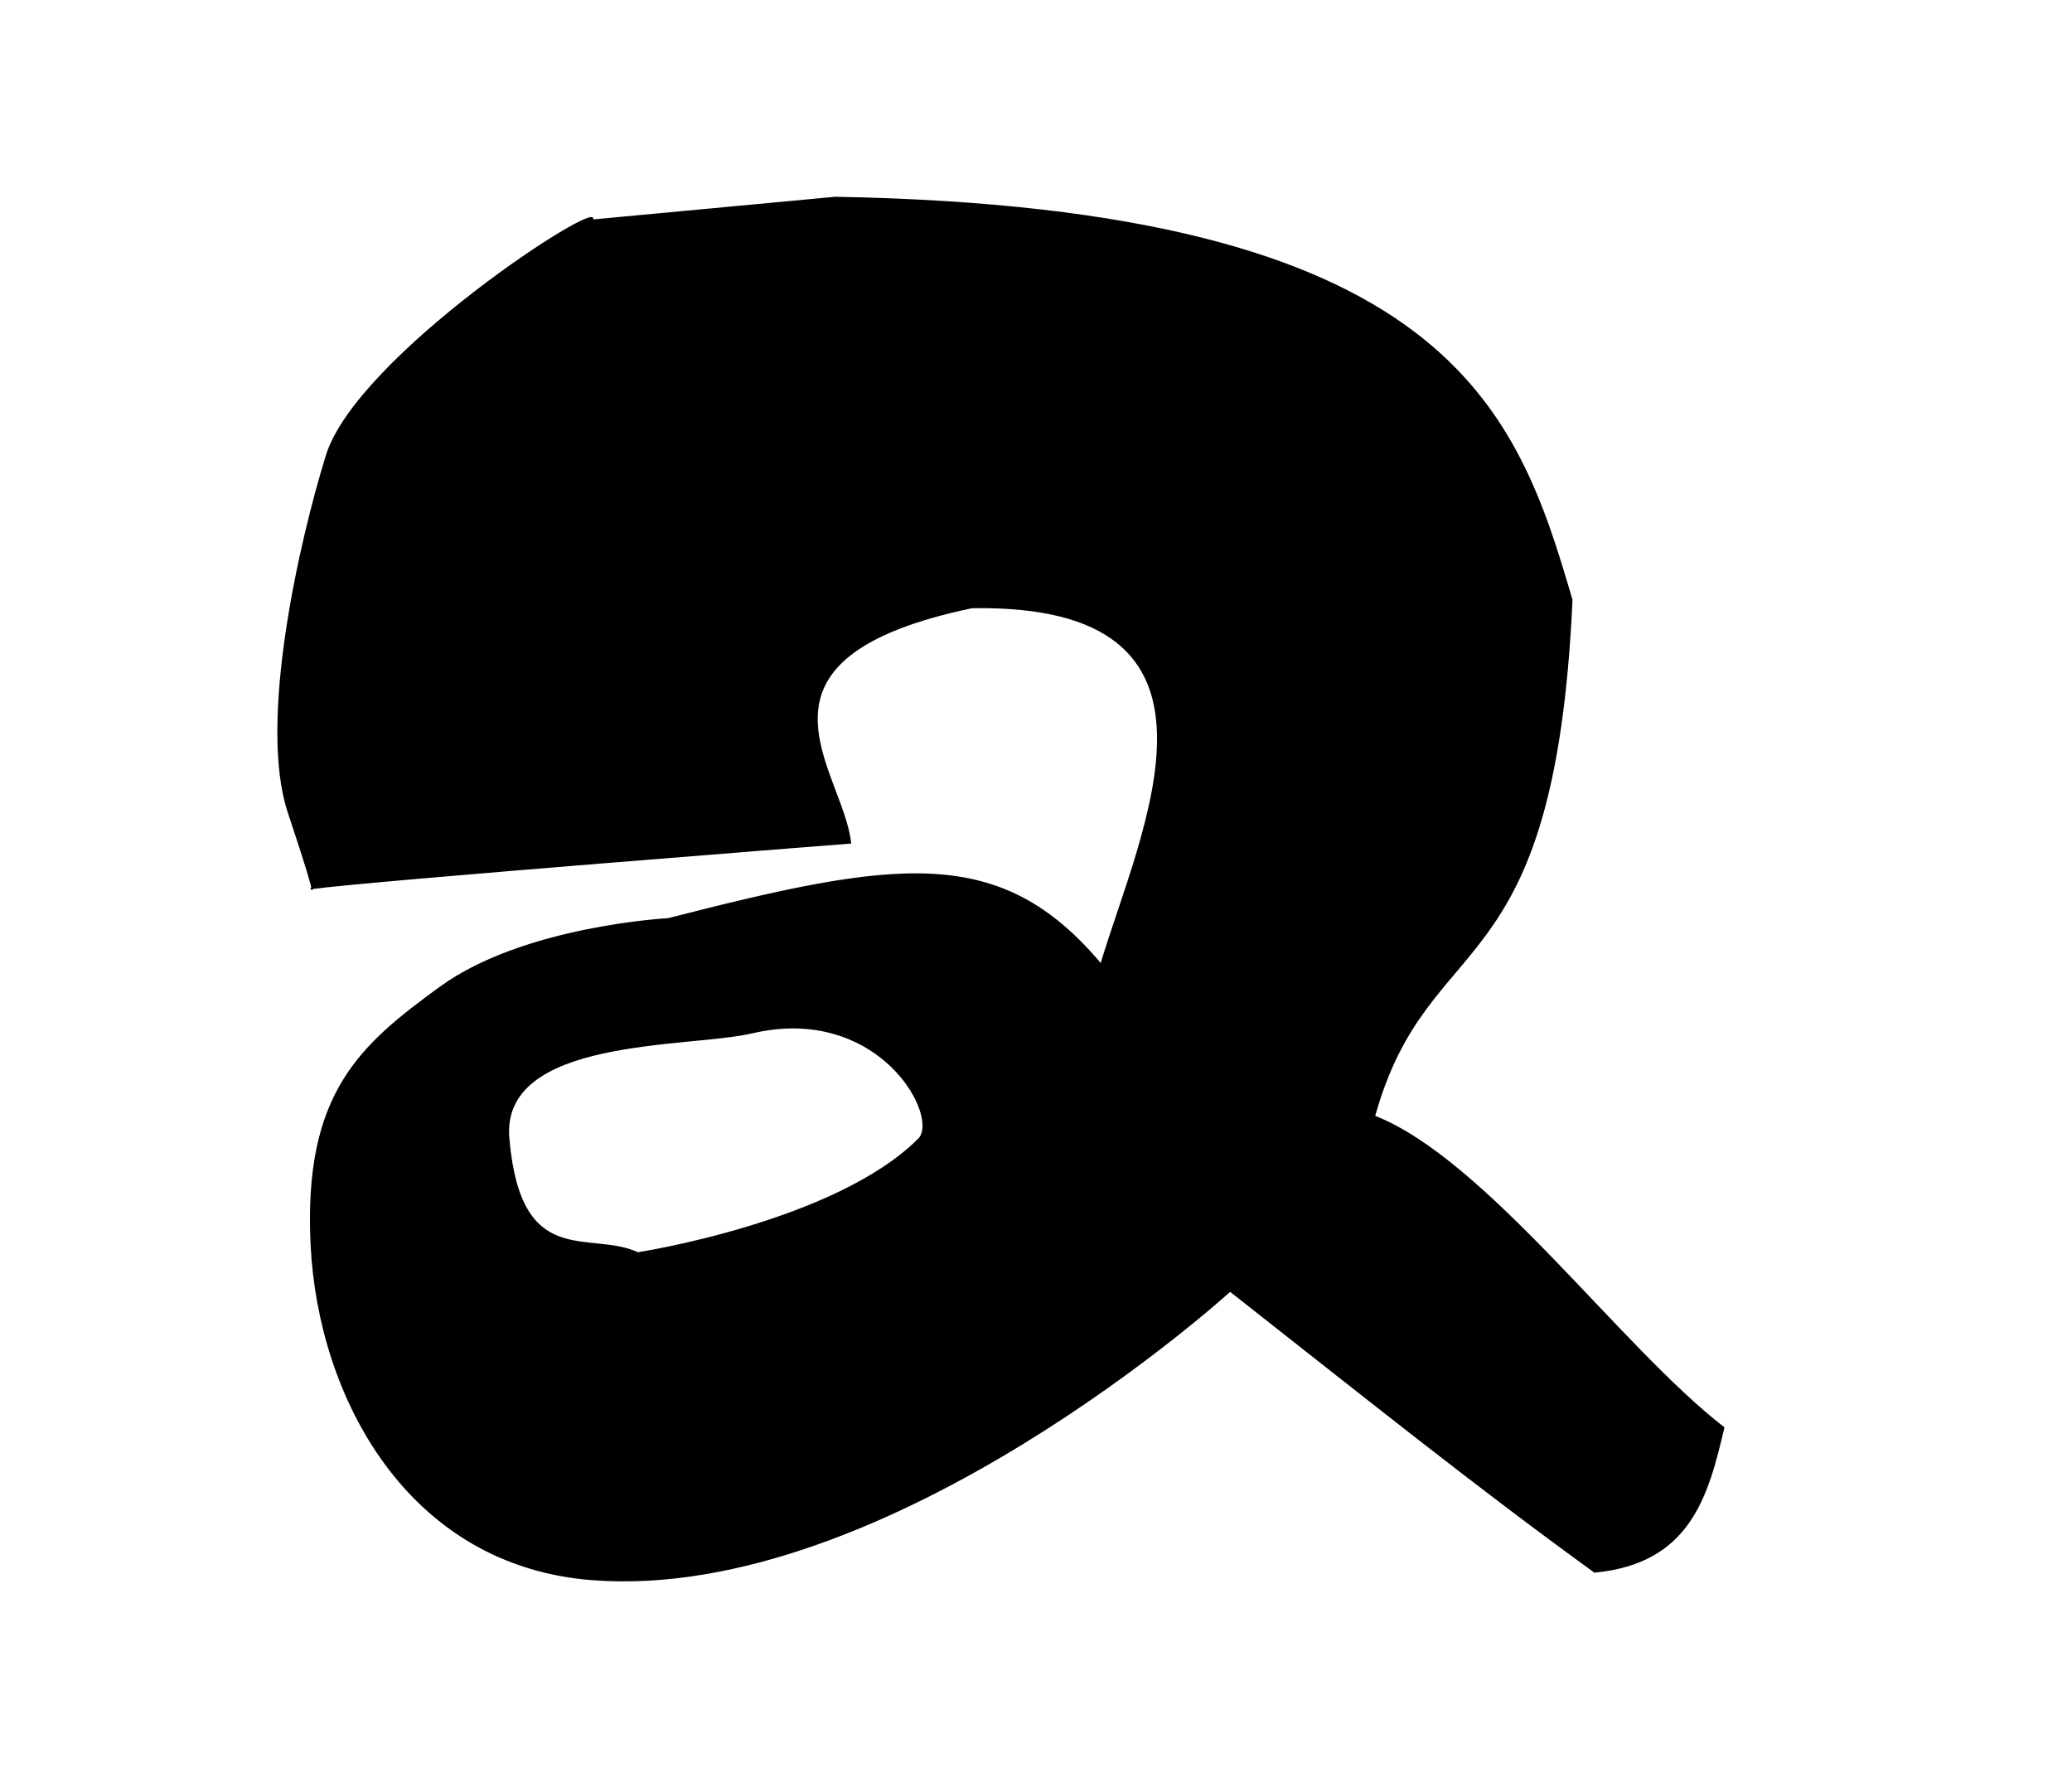 <?xml version="1.0" encoding="UTF-8" standalone="no"?>
<!-- Created with Inkscape (http://www.inkscape.org/) -->

<svg
   xmlns:dc="http://purl.org/dc/elements/1.1/"
   xmlns:cc="http://creativecommons.org/ns#"
   xmlns:rdf="http://www.w3.org/1999/02/22-rdf-syntax-ns#"
   xmlns:svg="http://www.w3.org/2000/svg"
   xmlns="http://www.w3.org/2000/svg"
   xmlns:sodipodi="http://sodipodi.sourceforge.net/DTD/sodipodi-0.dtd"
   xmlns:inkscape="http://www.inkscape.org/namespaces/inkscape"
   id="svg2985"
   version="1.1"
   inkscape:version="0.48.5 r10040"
   width="1480"
   height="1280"
   sodipodi:docname="a.png">
  <defs
     id="defs2989" />
  <sodipodi:namedview
     pagecolor="#ffffff"
     bordercolor="#666666"
     borderopacity="1"
     objecttolerance="10"
     gridtolerance="10"
     guidetolerance="10"
     inkscape:pageopacity="0"
     inkscape:pageshadow="2"
     inkscape:window-width="1368"
     inkscape:window-height="705"
     id="namedview2987"
     showgrid="false"
     inkscape:zoom="0.184375"
     inkscape:cx="-168.47458"
     inkscape:cy="640"
     inkscape:window-x="-8"
     inkscape:window-y="-8"
     inkscape:window-maximized="1"
     inkscape:current-layer="svg2985" />
  <path
     style="fill:#000000;fill-opacity:1;fill-rule:evenodd;stroke:#000000;stroke-width:1px;stroke-linecap:butt;stroke-linejoin:miter;stroke-opacity:1"
     d="m 596.625,141.031 -173.562,16.25 c 8.56,-17.12 -167.785,96.92 -189.844,168.156 -18.292,59.073 -48.82,189.821 -27.125,254.906 13.48,40.439 16.497,51.529 16.844,54.156 40.241,-5.572 384.531,-32.469 384.531,-32.469 -5.657,-52.058 -86.923,-131.774 86.774,-168.121 202.052,-3.507 120.995,158.67 92.184,254.913 -72.076,-85.851 -145.319,-74.523 -309.145,-32.541 0,0 -103.058,5.423 -162.719,48.812 -57.191,41.594 -97.611,75.932 -92.188,184.406 5.424,108.475 69.111,228.504 200.688,238.625 211.525,16.271 455.594,-206.094 455.594,-206.094 98.673,77.544 174.465,138.453 260.313,200.688 68.002,-6.4 80.817,-54.213 92.219,-103.063 C 1157.063,962.314 1061.242,828.372 981.694,797.274 1020.422,658.64 1109.929,709.762 1122.719,428.469 1082.947,292.875 1035.624,148.973 596.625,141.031 z M 222.938,634.5 c -0.16,0.022 -0.412,0.041 -0.562,0.062 0,0 0.774,1.539 0.562,-0.062 z m 342.25,99.562 c 71.949,-0.807 105.177,65.417 91.094,79.5 -59.661,59.661 -200.688,81.344 -200.688,81.344 -34.432,-16.026 -83.952,13.177 -92.219,-81.344 -6.994,-73.505 128.408,-65.354 173.562,-75.938 9.988,-2.341 19.414,-3.463 28.25,-3.562 z"
     id="path2997"
     inkscape:connector-curvature="0"
     sodipodi:nodetypes="ccsscccccssscccccccccssccss" />
</svg>
